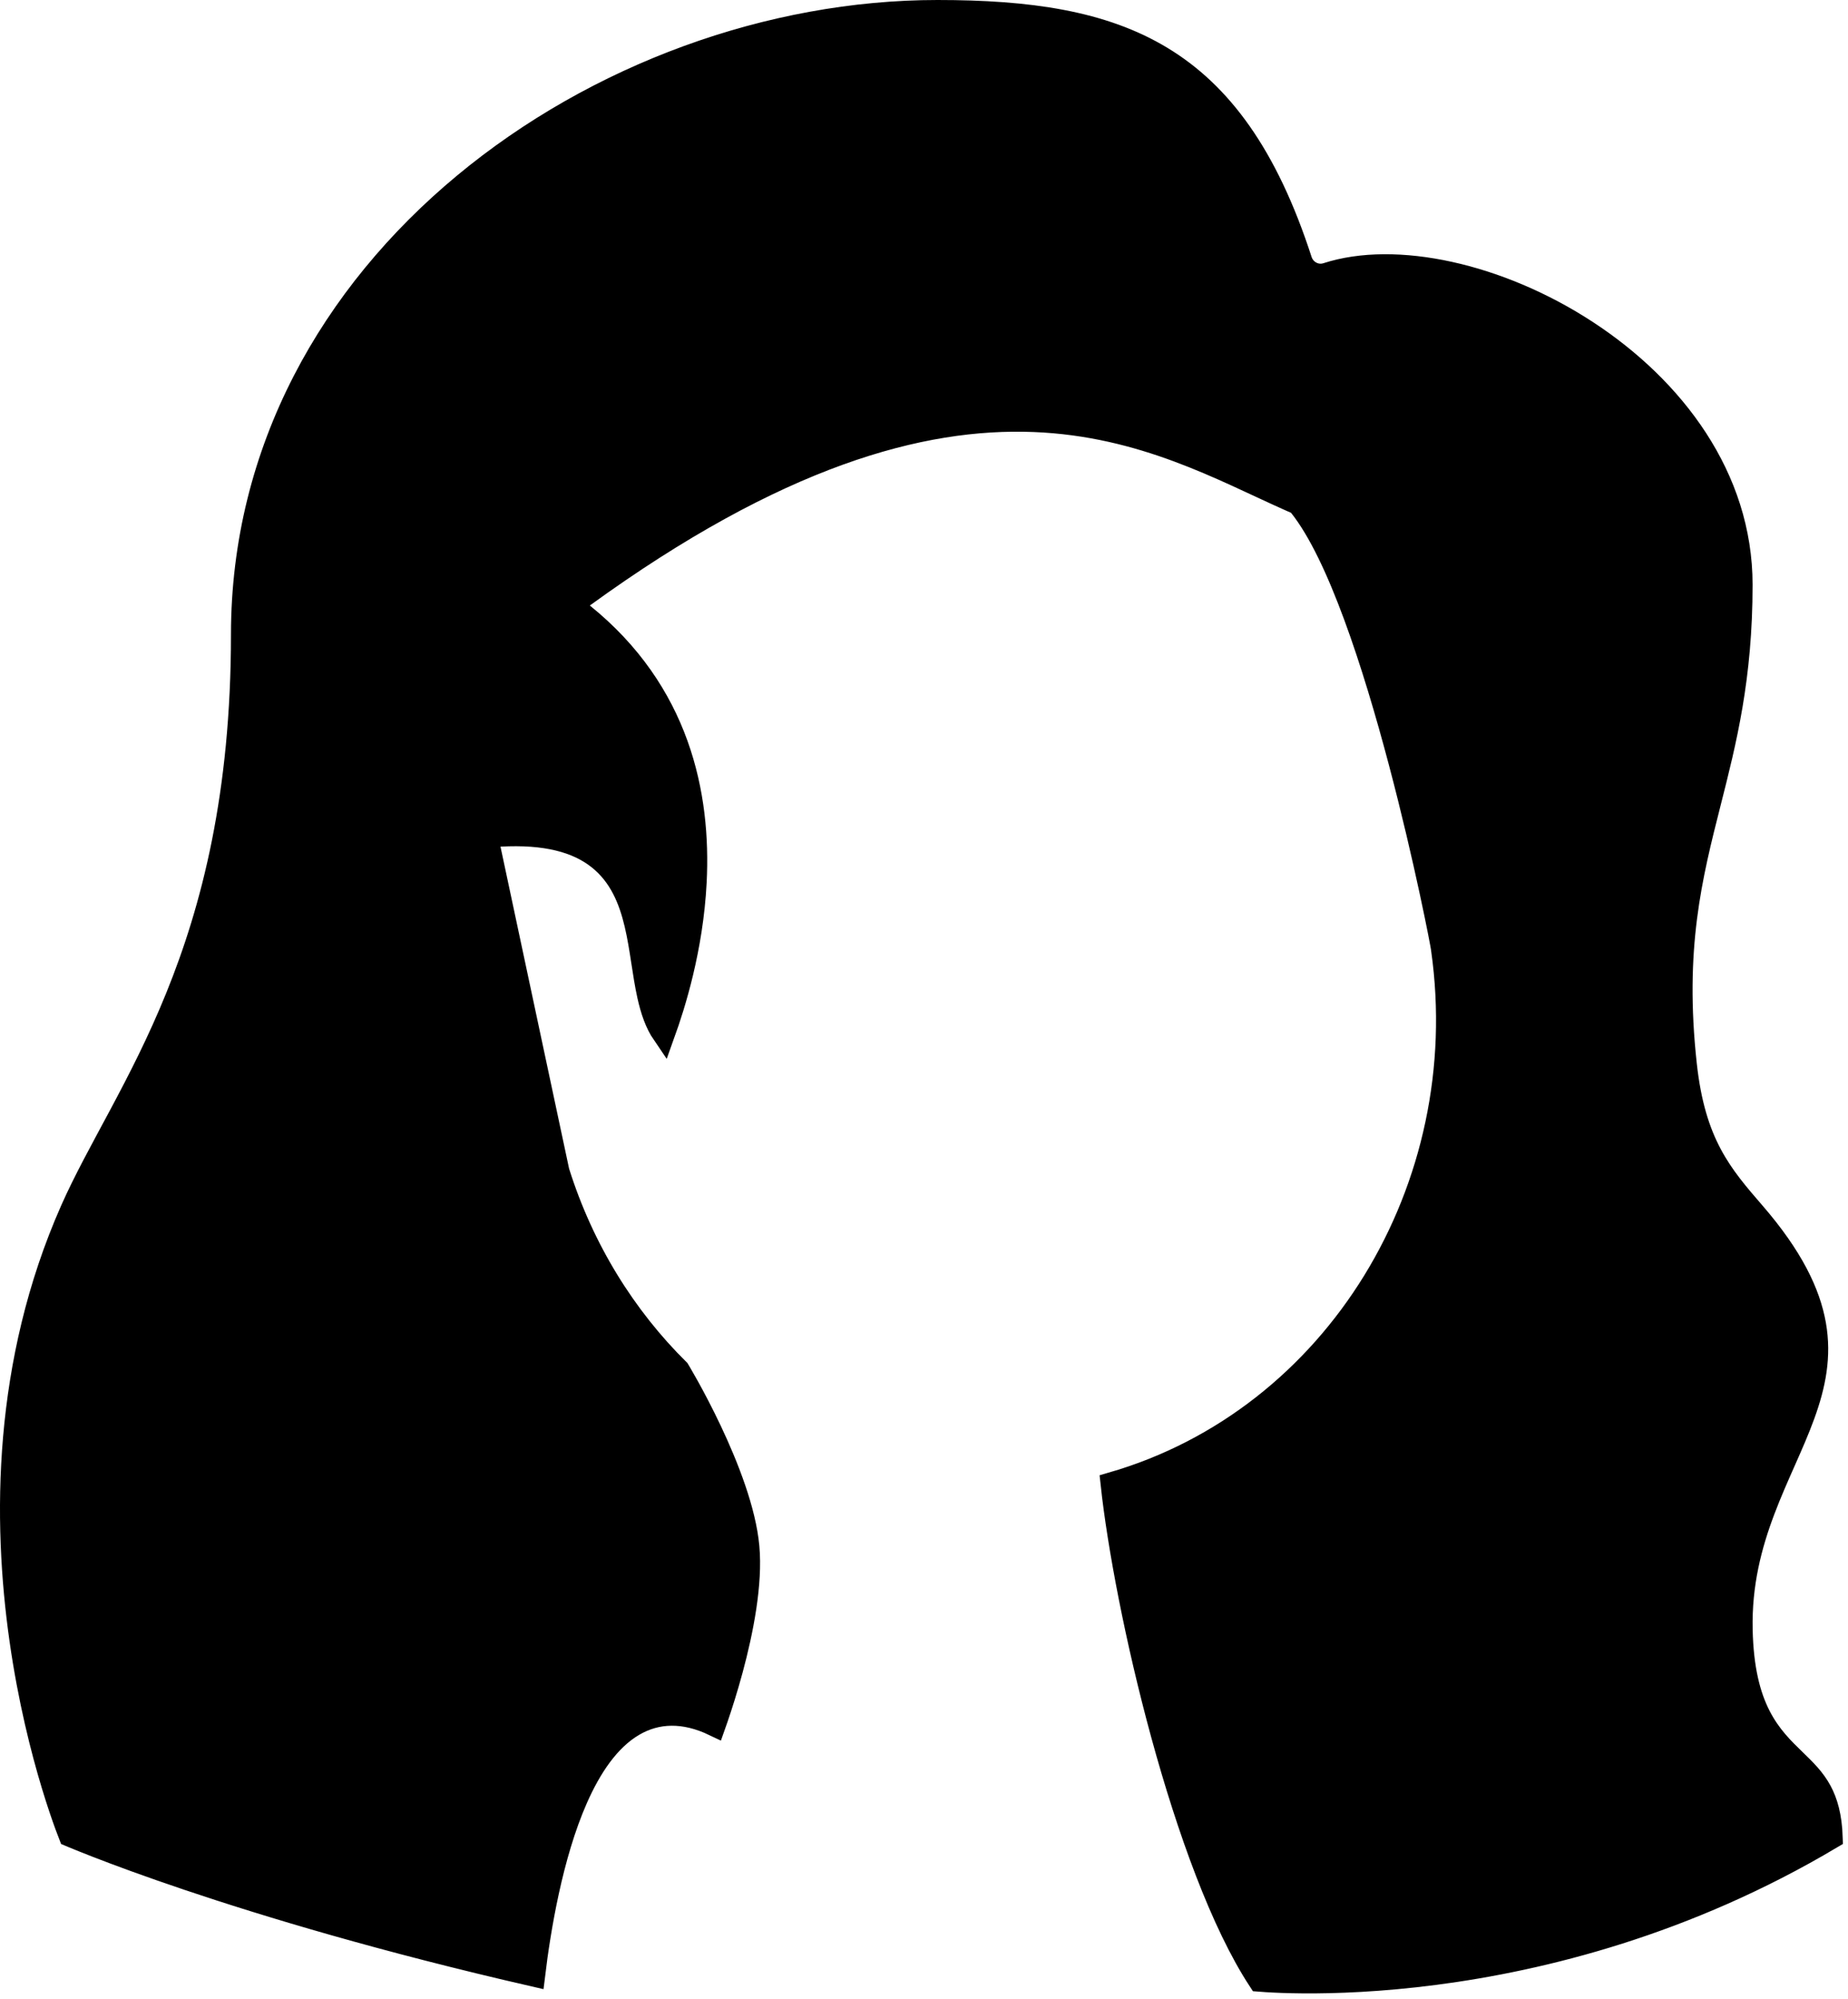 <svg width="306" height="331" viewBox="0 0 306 331" fill="none" xmlns="http://www.w3.org/2000/svg">
<path d="M155.236 1.911C170.367 1.911 182.533 3.644 192.311 9.551C202.028 15.421 209.678 25.598 215.361 43.132C215.94 44.916 217.851 46.007 219.719 45.401C231.035 41.73 248.191 45.436 262.673 54.891C277.091 64.303 288.289 79.046 288.289 96.814C288.289 112.24 285.647 122.664 283.071 132.814C279.953 145.104 276.94 156.974 279.065 176.312C279.774 182.762 281.216 187.336 283.23 191.128C285.228 194.887 287.75 197.791 290.405 200.861C296.678 208.114 299.533 214.079 300.455 219.327C301.375 224.562 300.412 229.31 298.622 234.236C297.723 236.712 296.629 239.197 295.47 241.815C294.318 244.416 293.105 247.142 292.019 250.016C289.836 255.787 288.132 262.223 288.302 269.852C288.446 276.326 289.594 280.765 291.311 284.122C293.023 287.472 295.239 289.603 297.162 291.467C298.905 293.156 300.355 294.577 301.428 296.57C302.387 298.351 303.096 300.702 303.215 304.231C279.206 318.51 255.445 324.413 237.602 326.734C228.566 327.91 221.057 328.166 215.818 328.129C213.199 328.11 211.149 328.019 209.76 327.933C209.272 327.902 208.865 327.871 208.545 327.846C202.394 318.457 196.789 302.969 192.447 287.059C188.225 271.588 185.262 255.966 184.147 245.647C221.224 234.927 244.463 196.659 238.869 157.177C238.862 157.111 238.856 157.066 238.855 157.065C238.847 157.006 238.837 156.938 238.825 156.867C238.802 156.724 238.768 156.532 238.726 156.3C238.641 155.832 238.516 155.173 238.354 154.347C238.029 152.693 237.551 150.359 236.941 147.532C235.722 141.88 233.967 134.249 231.825 126.154C229.685 118.065 227.152 109.484 224.372 101.944C221.613 94.46 218.541 87.801 215.264 83.705L214.967 83.335L214.532 83.147L213.484 82.686C202.584 77.842 189.327 70.336 171.235 69.62C152.46 68.878 128.684 75.396 96.544 98.706L94.522 100.173L96.467 101.74C112.393 114.574 115.837 131.598 115.101 146.049C114.539 157.075 111.55 166.455 109.864 171.146C108.704 169.449 107.964 167.318 107.408 164.814C107.004 162.992 106.713 161.066 106.402 159.045C106.096 157.051 105.769 154.97 105.292 152.961C104.34 148.95 102.732 144.941 99.16 142.103C95.581 139.257 90.364 137.848 82.768 138.271L80.54 138.396L81.005 140.578L92.363 193.891L92.383 193.98L92.41 194.067C96.468 206.928 103.425 218.074 112.32 226.875C112.396 227.002 112.508 227.19 112.65 227.434C112.94 227.928 113.356 228.653 113.86 229.562C114.87 231.383 116.228 233.941 117.621 236.886C120.435 242.834 123.282 250.138 123.83 256.102C124.387 262.154 122.865 269.962 121.123 276.412C120.261 279.605 119.361 282.406 118.678 284.407C118.535 284.825 118.401 285.206 118.279 285.55C113.247 283.145 108.754 283.323 104.902 285.565C100.739 287.989 97.689 292.626 95.419 297.781C91.271 307.202 89.277 319.42 88.356 327.002C63.485 321.297 44.281 315.506 31.215 311.106C24.501 308.846 19.408 306.953 15.999 305.627C14.295 304.964 13.011 304.444 12.157 304.09C11.945 304.002 11.76 303.922 11.601 303.855C11.448 303.464 11.237 302.916 10.982 302.219C10.415 300.667 9.626 298.383 8.748 295.479C6.991 289.667 4.881 281.38 3.474 271.502C0.656 251.725 0.677 225.696 11.87 200.384C20.67 180.484 40.155 157.936 40.155 105.084C40.155 74.493 55.003 48.731 76.862 30.569C98.741 12.392 127.559 1.911 155.236 1.911Z" fill="currentColor" stroke="black" stroke-width="3.822"/>
</svg>

